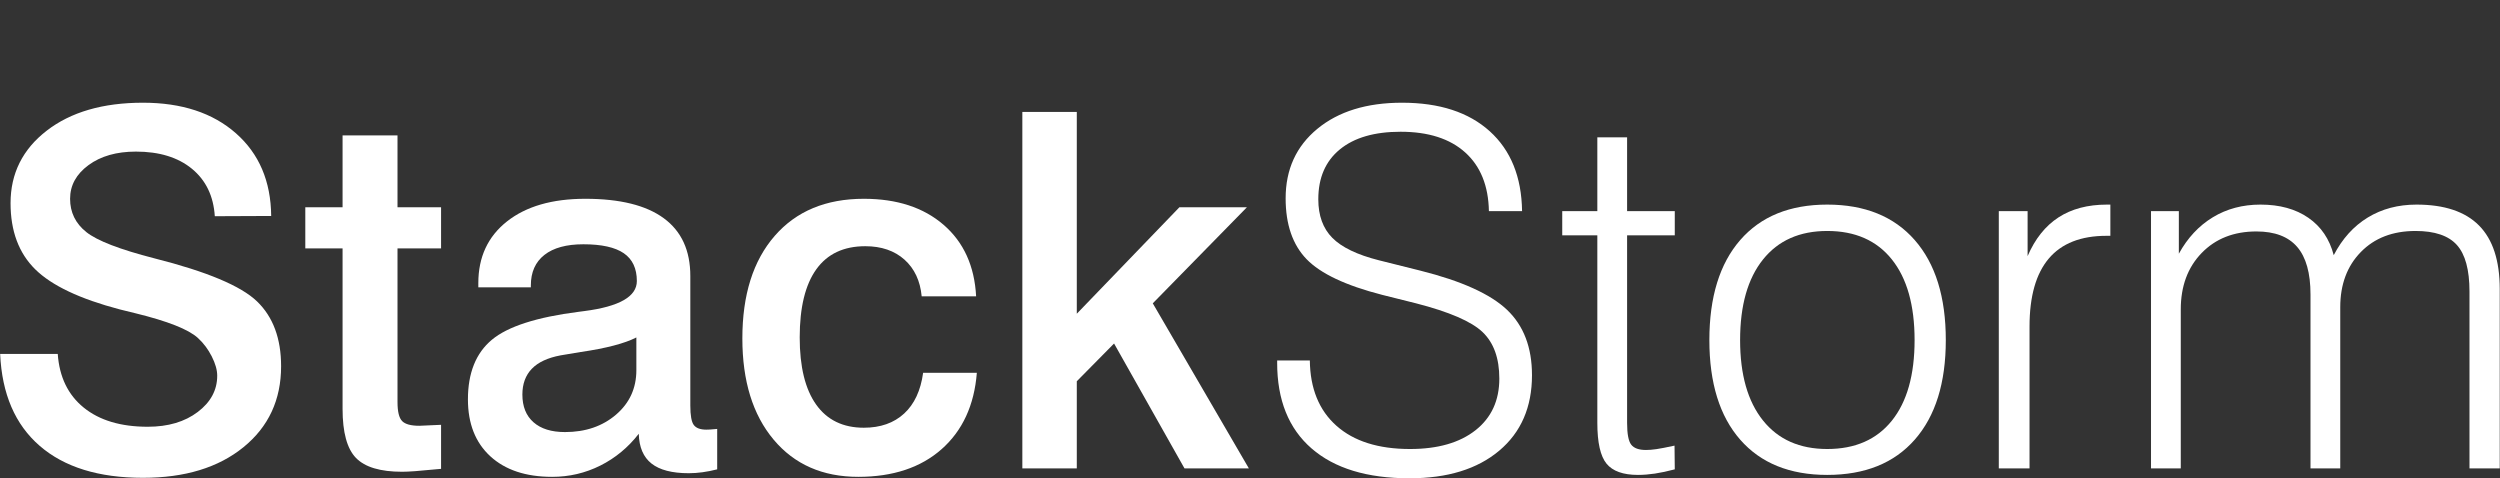 <?xml version="1.0" encoding="UTF-8" standalone="no"?>
<!DOCTYPE svg PUBLIC "-//W3C//DTD SVG 1.1//EN" "http://www.w3.org/Graphics/SVG/1.1/DTD/svg11.dtd">
<svg width="100%" height="100%" viewBox="0 0 371 71" version="1.1" xmlns="http://www.w3.org/2000/svg" xmlns:xlink="http://www.w3.org/1999/xlink" xml:space="preserve" style="fill-rule:evenodd;clip-rule:evenodd;stroke-linejoin:round;stroke-miterlimit:1.414;">
    <rect x="0" y="0" width="371" height="71" fill="#333333" stroke="none"/>
    <g transform="matrix(0.168,0,-1.54074e-33,0.168,-28.874,-58.443)">
        <g transform="matrix(4.167,0,0,4.167,-804.679,78.195)">
            <path d="M535.459,122.093L526.636,119.887C522.052,118.726 518.771,117.143 516.786,115.141C514.803,113.142 513.81,110.414 513.81,106.96C513.81,102.411 515.332,98.889 518.378,96.391C521.422,93.895 525.714,92.647 531.253,92.647C537.133,92.647 541.701,94.108 544.951,97.033C548.199,99.957 549.875,104.106 549.976,109.473L557.007,109.473C556.904,102.223 554.621,96.581 550.158,92.544C545.693,88.51 539.493,86.491 531.562,86.491C524.072,86.491 518.086,88.337 513.606,92.031C509.125,95.724 506.886,100.634 506.886,106.754C506.886,112.294 508.366,116.595 511.323,119.656C514.281,122.718 519.624,125.24 527.353,127.223L534.536,129.019C541.582,130.831 546.285,132.866 548.643,135.123C551.004,137.38 552.184,140.663 552.184,144.971C552.184,149.624 550.498,153.274 547.131,155.925C543.762,158.575 539.135,159.9 533.253,159.9C526.552,159.9 521.352,158.259 517.659,154.976C513.965,151.693 512.084,147.076 512.016,141.126L505.09,141.126L505.09,141.637C505.09,149.504 507.518,155.55 512.375,159.773C517.231,163.997 524.157,166.107 533.152,166.107C541.186,166.107 547.522,164.159 552.158,160.259C556.792,156.362 559.108,151.026 559.108,144.255C559.108,138.373 557.349,133.756 553.825,130.403C550.301,127.052 544.181,124.282 535.459,122.093" style="fill:white;fill-rule:nonzero;"/>
        </g>
        <g transform="matrix(4.167,0,0,4.167,-804.679,78.195)">
            <path d="M579.27,93.827L572.96,93.827L572.96,109.475L565.521,109.475L565.521,114.605L572.96,114.605L572.96,154.36C572.96,158.533 573.609,161.415 574.908,163.005C576.208,164.595 578.432,165.391 581.577,165.391C582.705,165.391 583.904,165.295 585.168,165.109C586.435,164.92 587.835,164.62 589.376,164.21L589.324,159.183C587.58,159.56 586.297,159.808 585.475,159.928C584.655,160.047 583.92,160.106 583.271,160.106C581.764,160.106 580.722,159.731 580.141,158.977C579.559,158.226 579.27,156.687 579.27,154.36L579.27,114.605L589.376,114.605L589.376,109.475L579.27,109.475L579.27,93.827Z" style="fill:white;fill-rule:nonzero;"/>
        </g>
        <g transform="matrix(4.167,0,0,4.167,-804.679,78.195)">
            <path d="M635.39,153.899C632.175,157.9 627.609,159.9 621.693,159.9C615.846,159.9 611.306,157.884 608.074,153.848C604.841,149.813 603.226,144.135 603.226,136.816C603.226,129.464 604.841,123.769 608.074,119.733C611.306,115.698 615.846,113.68 621.693,113.68C627.609,113.68 632.175,115.689 635.39,119.707C638.605,123.727 640.213,129.429 640.213,136.816C640.213,144.203 638.605,149.898 635.39,153.899M621.693,108.089C613.76,108.089 607.611,110.594 603.251,115.603C598.891,120.613 596.71,127.684 596.71,136.816C596.71,145.913 598.891,152.949 603.251,157.926C607.611,162.902 613.76,165.391 621.693,165.391C629.696,165.391 635.884,162.895 640.265,157.9C644.641,152.908 646.83,145.88 646.83,136.816C646.83,127.684 644.632,120.613 640.239,115.603C635.844,110.594 629.663,108.089 621.693,108.089" style="fill:white;fill-rule:nonzero;"/>
        </g>
        <g transform="matrix(4.167,0,0,4.167,-804.679,78.195)">
            <path d="M670.711,110.807C667.923,112.619 665.743,115.356 664.171,119.014L664.171,109.473L658.065,109.473L658.065,164.004L664.579,164.004L664.579,133.943C664.579,127.548 665.939,122.743 668.658,119.529C671.376,116.314 675.455,114.706 680.892,114.706L681.714,114.706L681.714,108.089L680.997,108.089C676.925,108.089 673.497,108.995 670.711,110.807" style="fill:white;fill-rule:nonzero;"/>
        </g>
        <g transform="matrix(4.167,0,0,4.167,-804.679,78.195)">
            <path d="M759.869,112.526C756.943,109.569 752.524,108.089 746.607,108.089C742.709,108.089 739.262,109.004 736.27,110.833C733.278,112.662 730.875,115.322 729.063,118.81C728.173,115.39 726.383,112.748 723.685,110.885C720.986,109.021 717.606,108.089 713.544,108.089C709.752,108.089 706.381,108.986 703.429,110.782C700.473,112.577 698.075,115.151 696.231,118.502L696.231,109.473L690.331,109.473L690.331,164.005L696.641,164.005L696.641,130.3C696.641,125.376 698.117,121.393 701.069,118.347C704.023,115.305 707.888,113.781 712.669,113.781C716.56,113.781 719.444,114.877 721.321,117.066C723.199,119.255 724.139,122.606 724.139,127.12L724.139,164.005L730.447,164.005L730.447,129.839C730.447,125.018 731.901,121.117 734.809,118.143C737.715,115.167 741.58,113.68 746.401,113.68C750.471,113.68 753.397,114.671 755.175,116.656C756.952,118.639 757.842,121.922 757.842,126.505L757.842,164.005L764.255,164.005L764.255,125.992C764.255,119.972 762.793,115.483 759.869,112.526" style="fill:white;fill-rule:nonzero;"/>
        </g>
        <g transform="matrix(4.167,0,0,4.167,-804.679,78.195)">
            <path d="M267.062,119.477C259.743,117.597 254.938,115.742 252.646,113.911C250.354,112.082 249.211,109.73 249.211,106.857C249.211,104.019 250.508,101.642 253.107,99.727C255.706,97.812 259.059,96.854 263.163,96.854C268.121,96.854 272.082,98.069 275.039,100.495C277.997,102.925 279.612,106.276 279.888,110.551L291.841,110.5C291.771,103.148 289.282,97.308 284.375,92.981C279.467,88.654 272.892,86.491 264.65,86.491C256.168,86.491 249.371,88.467 244.259,92.417C239.147,96.367 236.59,101.49 236.59,107.78C236.59,113.698 238.333,118.374 241.823,121.811C245.312,125.249 251.278,128.079 259.724,130.301C260.478,130.472 261.59,130.746 263.061,131.123C269.9,132.798 274.311,134.542 276.296,136.354C277.493,137.45 278.476,138.758 279.245,140.278C280.015,141.8 280.399,143.161 280.399,144.357C280.399,147.401 279.024,149.967 276.271,152.051C273.517,154.138 269.986,155.182 265.676,155.182C259.965,155.182 255.442,153.831 252.109,151.129C248.773,148.427 246.935,144.631 246.595,139.74L234.383,139.74C234.761,148.223 237.557,154.72 242.772,159.234C247.986,163.749 255.28,166.006 264.65,166.006C273.543,166.006 280.647,163.843 285.965,159.516C291.284,155.191 293.942,149.471 293.942,142.355C293.942,136.474 292.242,131.891 288.838,128.609C285.434,125.326 278.177,122.282 267.062,119.477" style="fill:white;fill-rule:nonzero;"/>
        </g>
        <g transform="matrix(4.167,0,0,4.167,-804.679,78.195)">
            <path d="M318.618,93.417L306.972,93.417L306.972,108.653L299.072,108.653L299.072,117.374L306.972,117.374L306.972,151.386C306.972,156.378 307.922,159.85 309.819,161.799C311.718,163.749 314.975,164.723 319.594,164.723C320.96,164.723 323.32,164.552 326.672,164.21C327.183,164.175 327.577,164.142 327.852,164.107L327.852,154.772L325.544,154.873C325.305,154.873 324.935,154.891 324.439,154.924C323.945,154.959 323.544,154.976 323.233,154.976C321.456,154.976 320.243,154.643 319.594,153.976C318.943,153.309 318.618,151.967 318.618,149.949L318.618,117.374L327.852,117.374L327.852,108.653L318.618,108.653L318.618,93.417Z" style="fill:white;fill-rule:nonzero;"/>
        </g>
        <g transform="matrix(4.167,0,0,4.167,-804.679,78.195)">
            <path d="M369.251,143.177C369.251,147.008 367.815,150.153 364.941,152.616C362.068,155.079 358.46,156.31 354.116,156.31C351.243,156.31 349.02,155.617 347.448,154.231C345.874,152.847 345.088,150.89 345.088,148.357C345.088,146.101 345.755,144.28 347.089,142.894C348.422,141.51 350.457,140.561 353.194,140.047C354.116,139.876 355.554,139.637 357.504,139.33C362.873,138.543 366.787,137.516 369.251,136.251L369.251,143.177ZM384.077,155.797C382.81,155.797 381.929,155.472 381.434,154.821C380.936,154.172 380.689,152.788 380.689,150.667L380.689,123.221C380.689,117.817 378.818,113.74 375.072,110.987C371.328,108.233 365.779,106.857 358.424,106.857C351.414,106.857 345.883,108.456 341.831,111.652C337.778,114.852 335.75,119.203 335.75,124.71L335.75,125.633L346.883,125.633L346.883,125.223C346.883,122.418 347.84,120.264 349.756,118.758C351.672,117.253 354.423,116.501 358.015,116.501C361.88,116.501 364.734,117.133 366.584,118.398C368.429,119.664 369.354,121.631 369.354,124.298C369.354,127.581 365.643,129.702 358.221,130.66C357.708,130.73 357.313,130.781 357.041,130.814C348.148,131.943 342.011,133.917 338.625,136.738C335.239,139.56 333.546,143.776 333.546,149.384C333.546,154.514 335.126,158.532 338.29,161.44C341.453,164.346 345.823,165.8 351.398,165.8C355.024,165.8 358.424,165.006 361.606,163.414C364.786,161.824 367.505,159.576 369.763,156.668C369.832,159.508 370.731,161.611 372.457,162.979C374.183,164.346 376.826,165.032 380.381,165.032C381.307,165.032 382.272,164.962 383.28,164.826C384.29,164.688 385.325,164.482 386.385,164.21L386.385,155.643C385.667,155.711 385.161,155.755 384.871,155.771C384.58,155.788 384.316,155.797 384.077,155.797" style="fill:white;fill-rule:nonzero;"/>
        </g>
        <g transform="matrix(4.167,0,0,4.167,-804.679,78.195)">
            <path d="M426.013,152.386C423.84,154.386 420.993,155.388 417.471,155.388C413.06,155.388 409.691,153.754 407.366,150.487C405.041,147.221 403.877,142.477 403.877,136.251C403.877,129.892 405.05,125.078 407.391,121.812C409.733,118.545 413.196,116.911 417.78,116.911C421.199,116.911 423.969,117.862 426.09,119.758C428.209,121.657 429.423,124.247 429.733,127.532L441.274,127.532C440.933,121.102 438.631,116.049 434.374,112.371C430.117,108.695 424.482,106.857 417.471,106.857C409.435,106.857 403.134,109.482 398.569,114.731C394.003,119.981 391.72,127.223 391.72,136.457C391.72,145.486 393.926,152.634 398.337,157.9C402.748,163.168 408.733,165.8 416.29,165.8C423.644,165.8 429.535,163.843 433.964,159.928C438.392,156.011 440.881,150.616 441.427,143.742L430.04,143.742C429.525,147.504 428.184,150.386 426.013,152.386" style="fill:white;fill-rule:nonzero;"/>
        </g>
        <g transform="matrix(4.167,0,0,4.167,-804.679,78.195)">
            <path d="M498.678,108.653L484.365,108.653L462.615,131.225L462.615,88.44L451.072,88.44L451.072,164.005L462.615,164.005L462.615,145.538L470.515,137.535L485.442,164.005L499.088,164.005L478.722,129.019L498.678,108.653Z" style="fill:white;fill-rule:nonzero;"/>
        </g>
    </g>
</svg>
